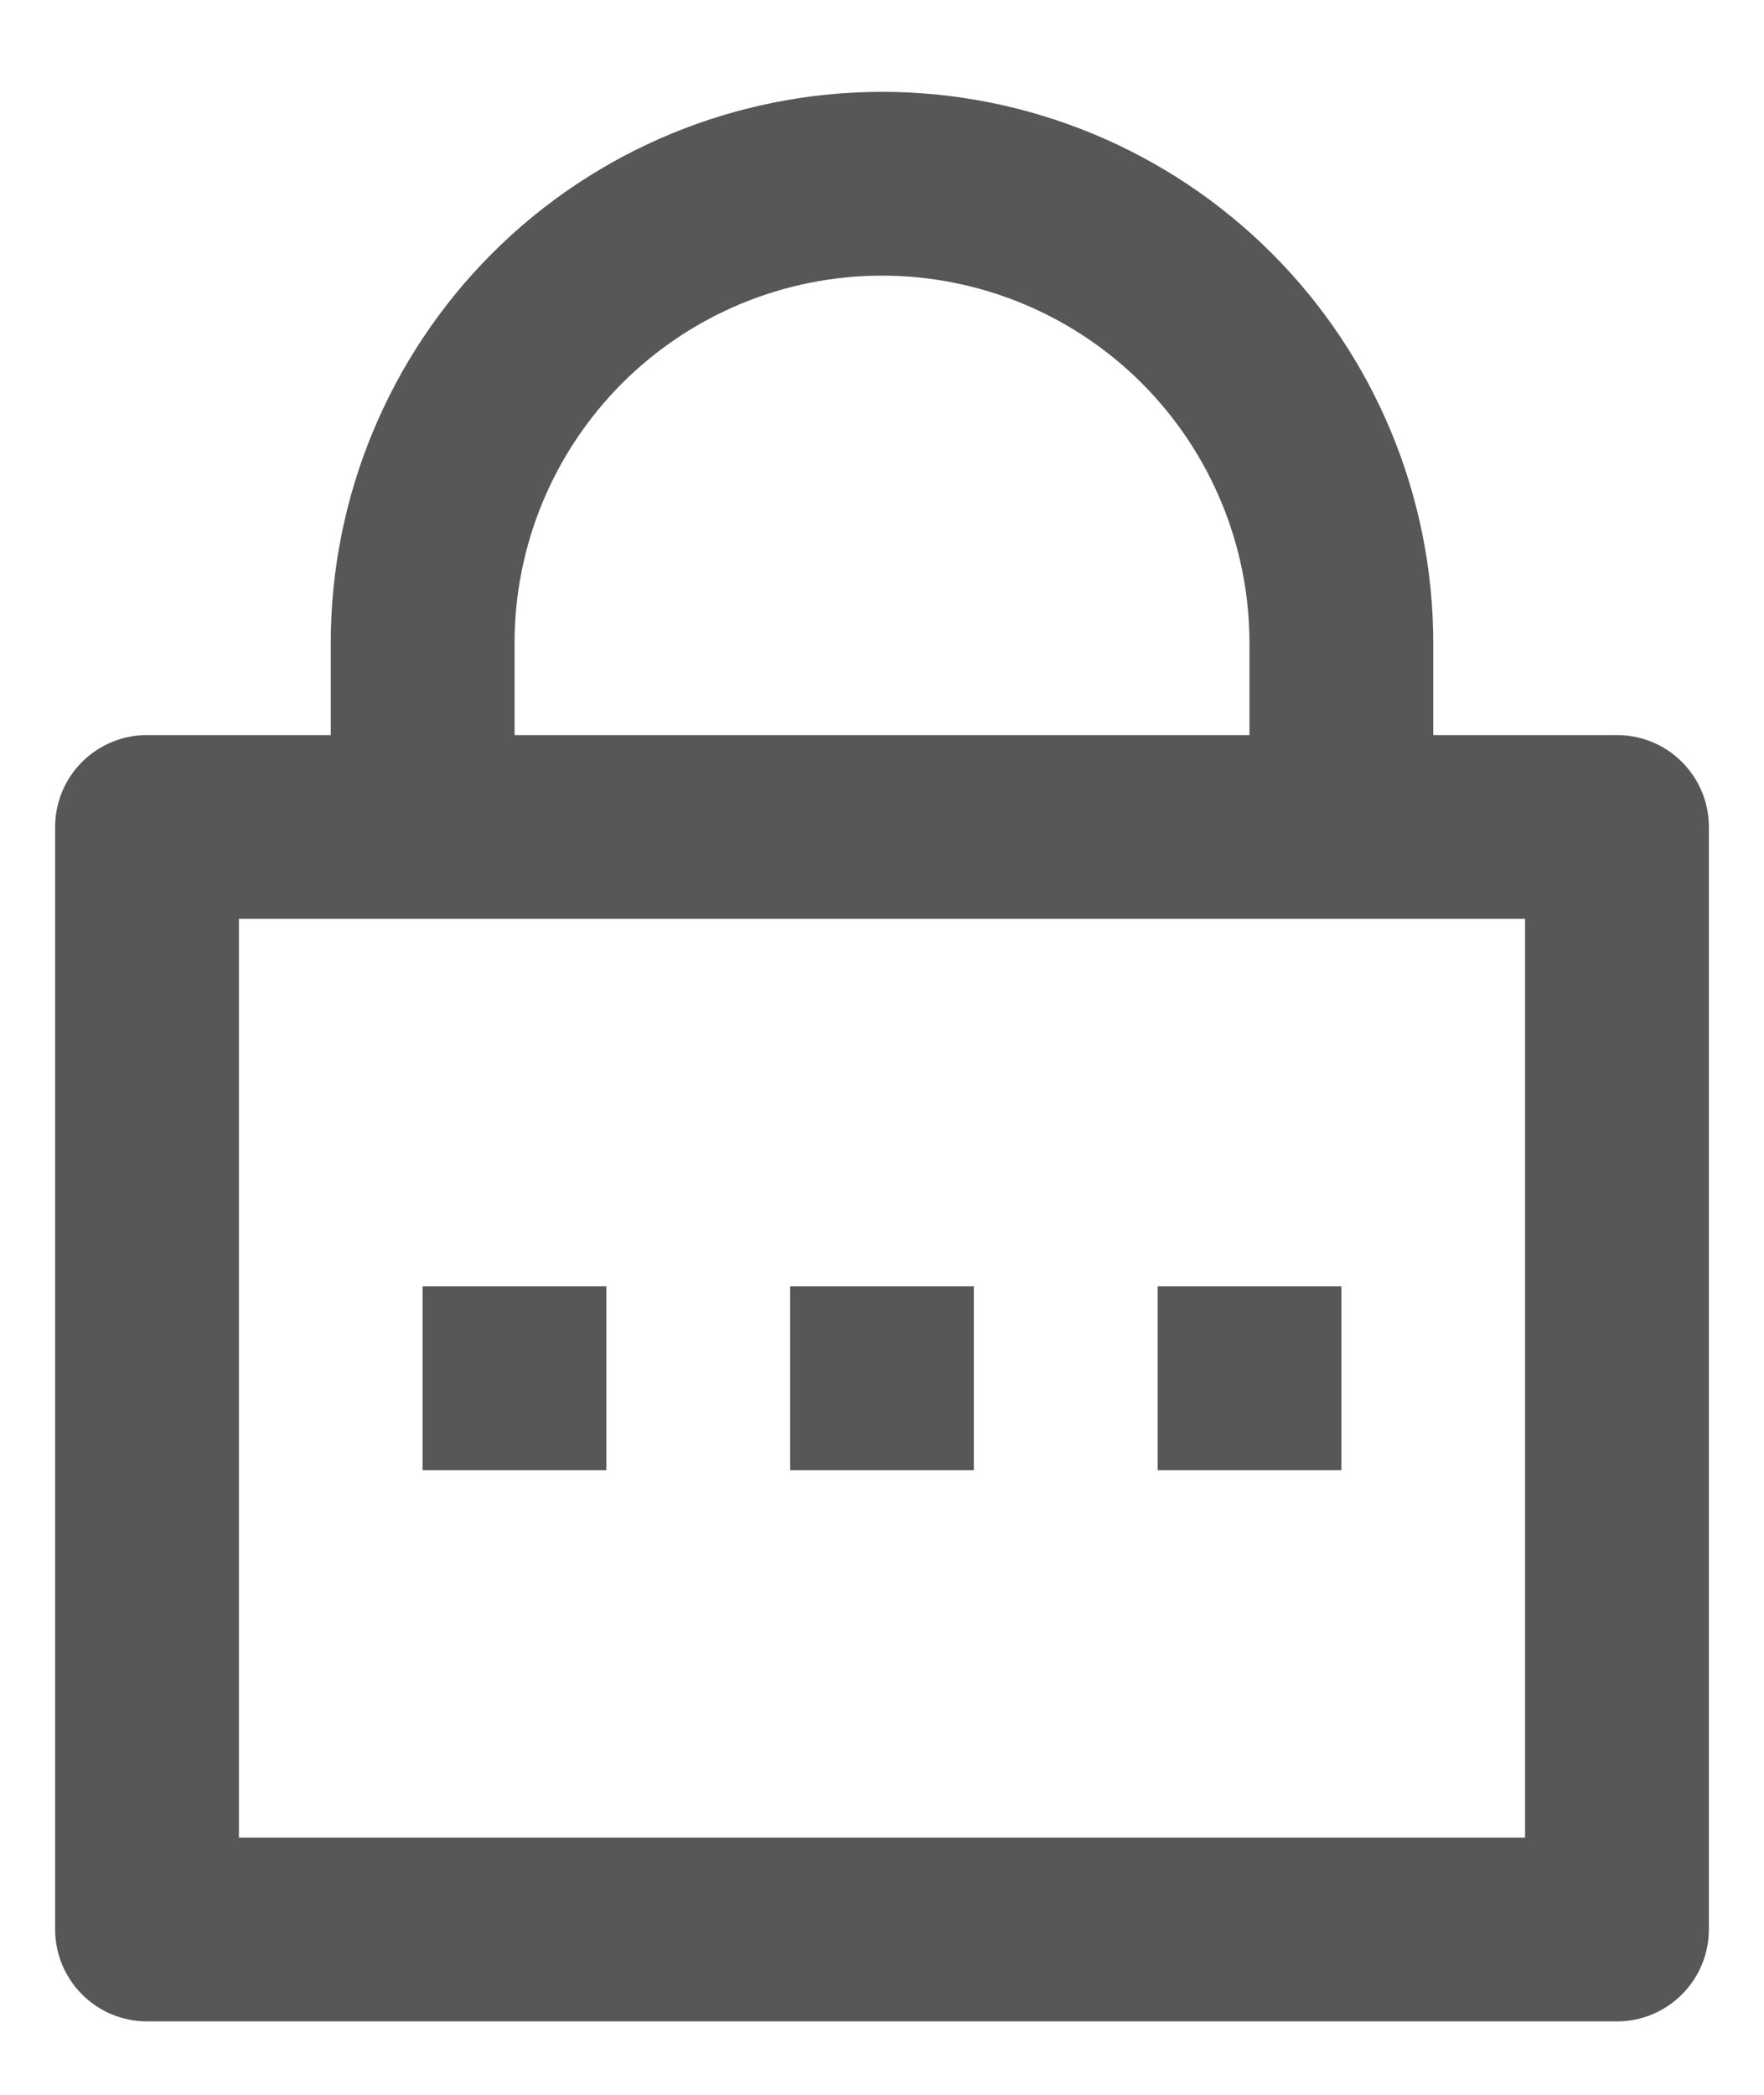 <svg width="16" height="19" viewBox="0 0 16 19" fill="none" xmlns="http://www.w3.org/2000/svg">
<path d="M13 6.667H14.667C14.888 6.667 15.1 6.755 15.256 6.911C15.412 7.067 15.5 7.279 15.5 7.5V17.5C15.5 17.721 15.412 17.933 15.256 18.089C15.1 18.246 14.888 18.334 14.667 18.334H1.333C1.112 18.334 0.9 18.246 0.744 18.089C0.588 17.933 0.5 17.721 0.5 17.5V7.5C0.5 7.279 0.588 7.067 0.744 6.911C0.9 6.755 1.112 6.667 1.333 6.667H3V5.833C3 4.507 3.527 3.236 4.464 2.298C5.402 1.36 6.674 0.833 8 0.833C9.326 0.833 10.598 1.36 11.536 2.298C12.473 3.236 13 4.507 13 5.833V6.667ZM2.167 8.334V16.667H13.833V8.334H2.167ZM7.167 11.667H8.833V13.334H7.167V11.667ZM3.833 11.667H5.5V13.334H3.833V11.667ZM10.5 11.667H12.167V13.334H10.5V11.667ZM11.333 6.667V5.833C11.333 4.949 10.982 4.102 10.357 3.476C9.732 2.851 8.884 2.5 8 2.5C7.116 2.5 6.268 2.851 5.643 3.476C5.018 4.102 4.667 4.949 4.667 5.833V6.667H11.333Z" fill="#2E2E2E" fill-opacity="0.8"/>
</svg>
